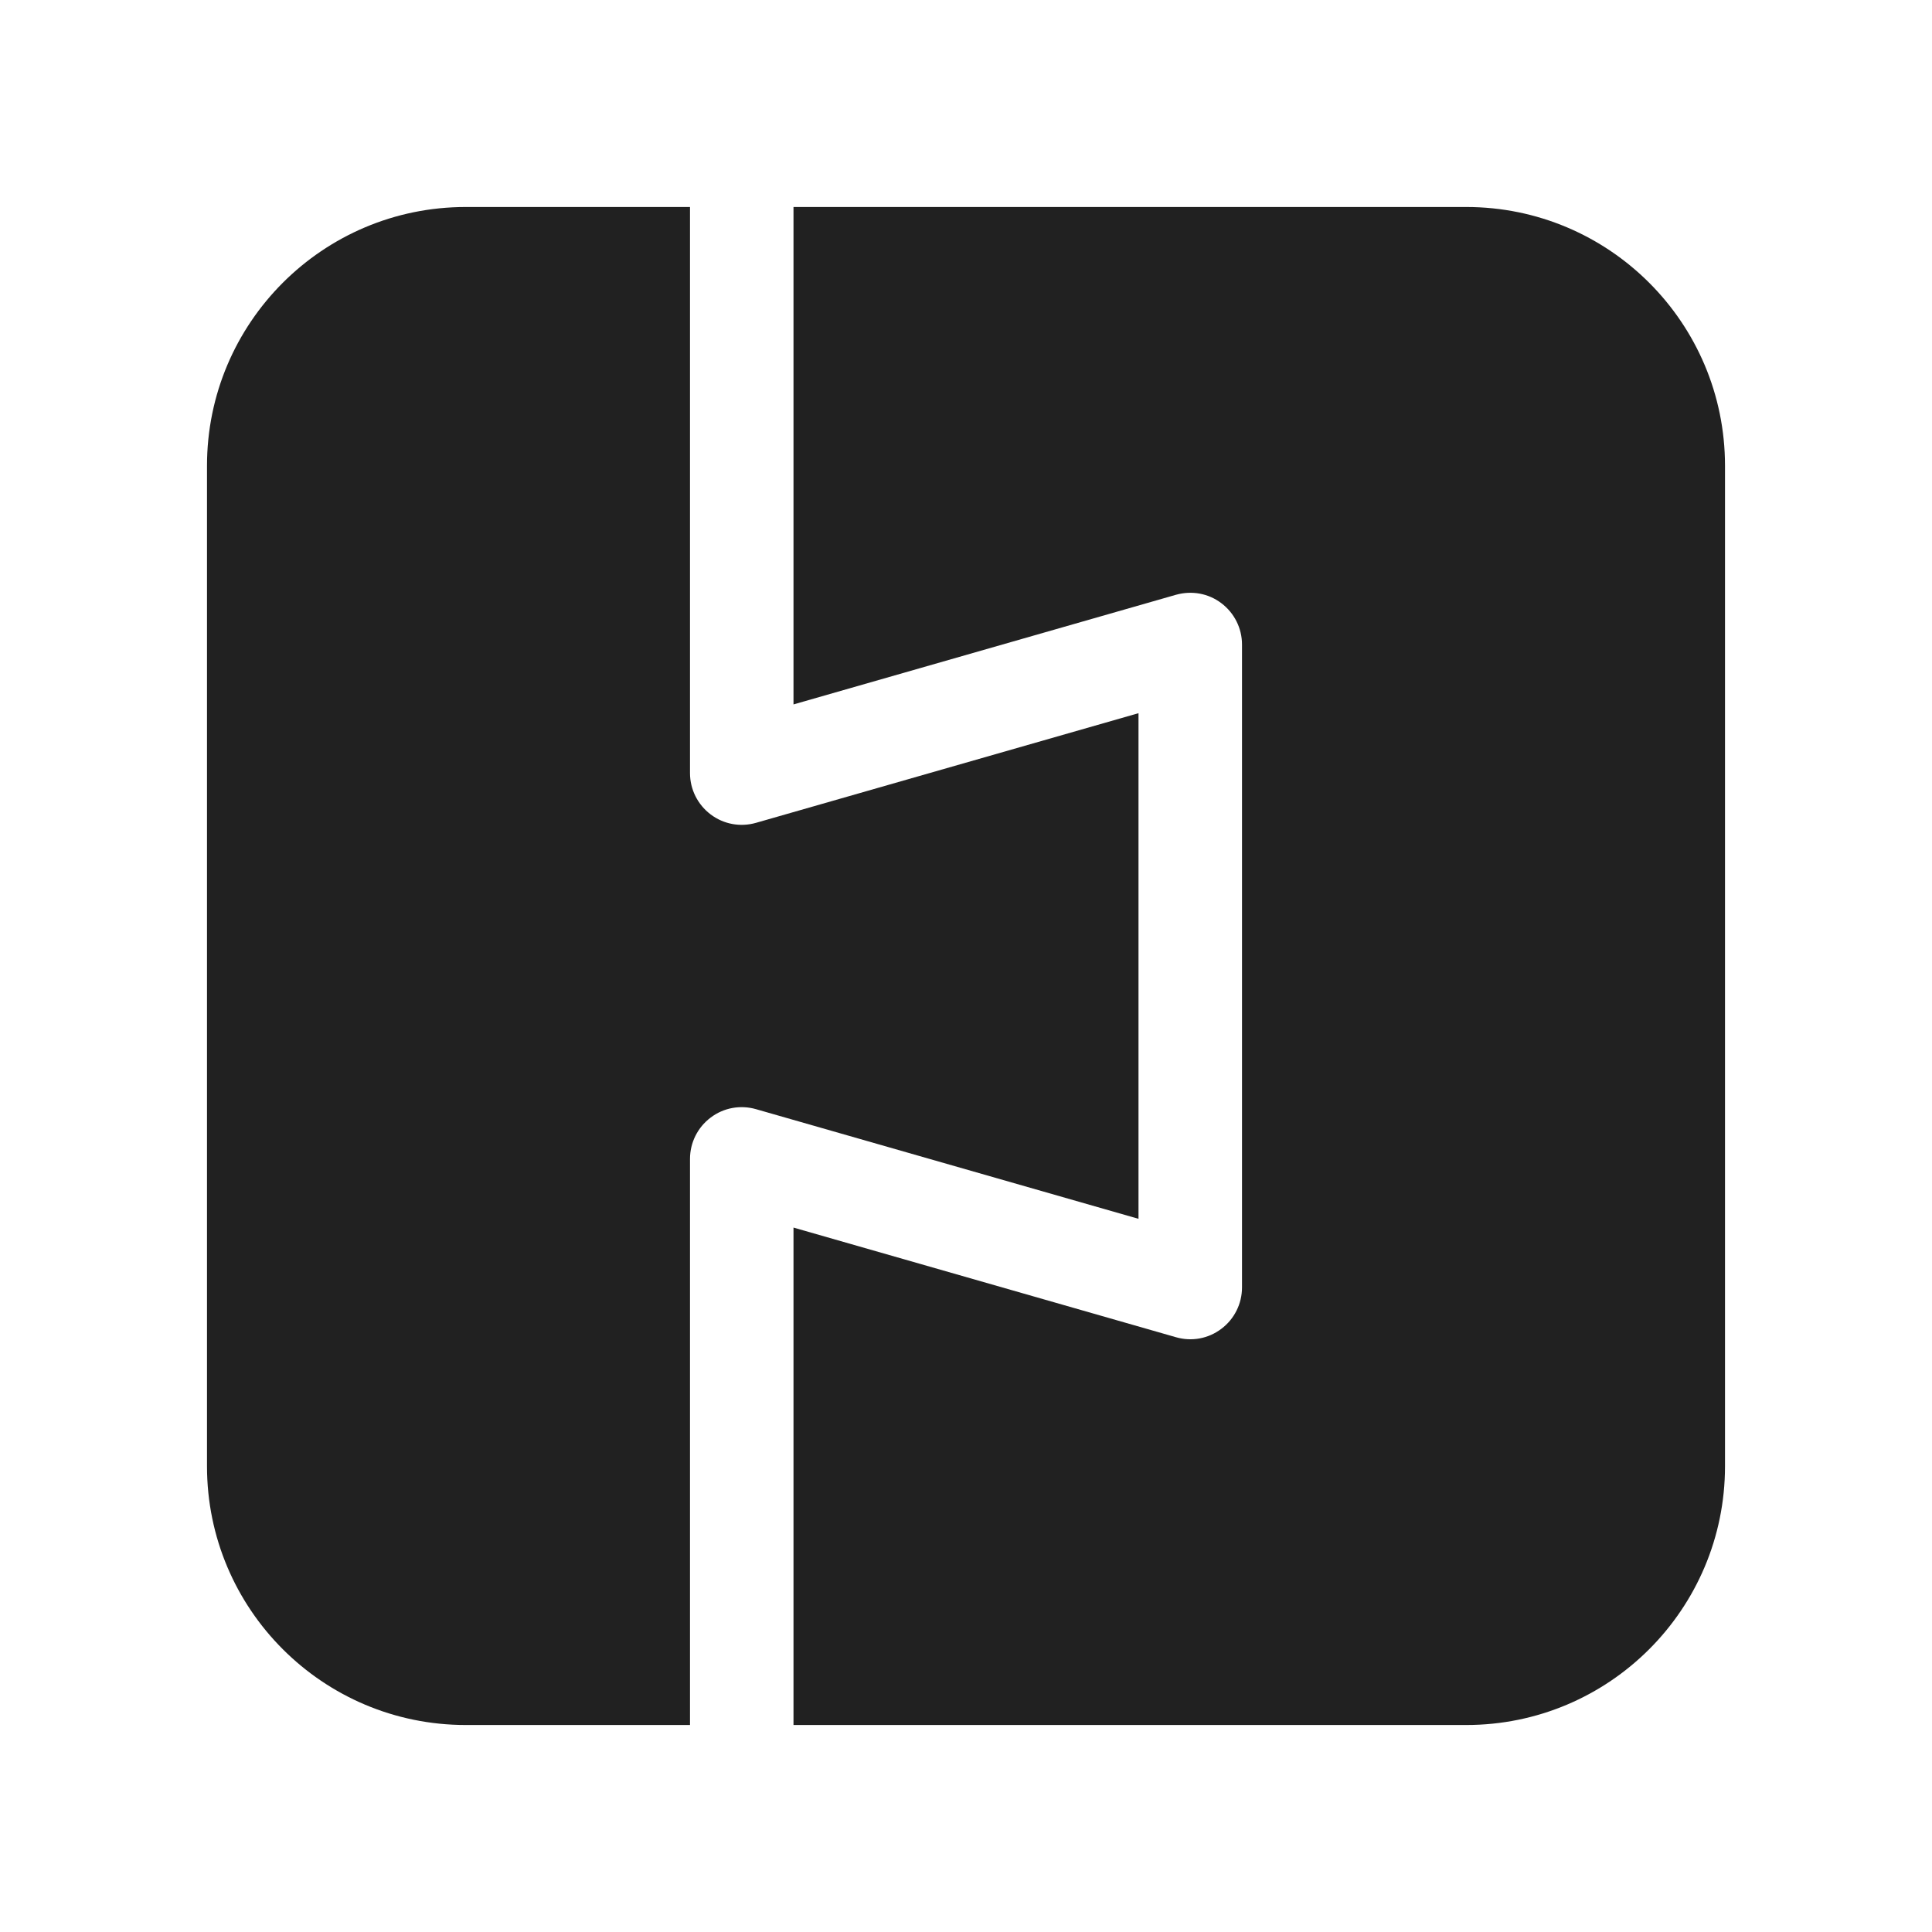 <svg width="28" height="28" viewBox="0 0 28 28" fill="none" xmlns="http://www.w3.org/2000/svg">
<path d="M10 16.796C10 16.561 10.11 16.339 10.299 16.197C10.487 16.054 10.73 16.01 10.957 16.075L16.5 17.664V10.336L10.957 11.925C10.73 11.99 10.488 11.946 10.299 11.803C10.111 11.661 10 11.44 10 11.204V3H6.75C4.679 3 3 4.679 3 6.75V21.25C3 23.321 4.679 25 6.75 25H10V16.796ZM21.25 3H11.5V10.209L17.043 8.62C17.272 8.556 17.513 8.599 17.701 8.742C17.889 8.884 18 9.105 18 9.341V18.659C18 18.894 17.89 19.116 17.701 19.258C17.513 19.401 17.27 19.446 17.043 19.38L11.5 17.791V25H21.25C23.321 25 25 23.321 25 21.25V6.75C25 4.679 23.321 3 21.25 3Z" fill="#212121"/>
</svg>
